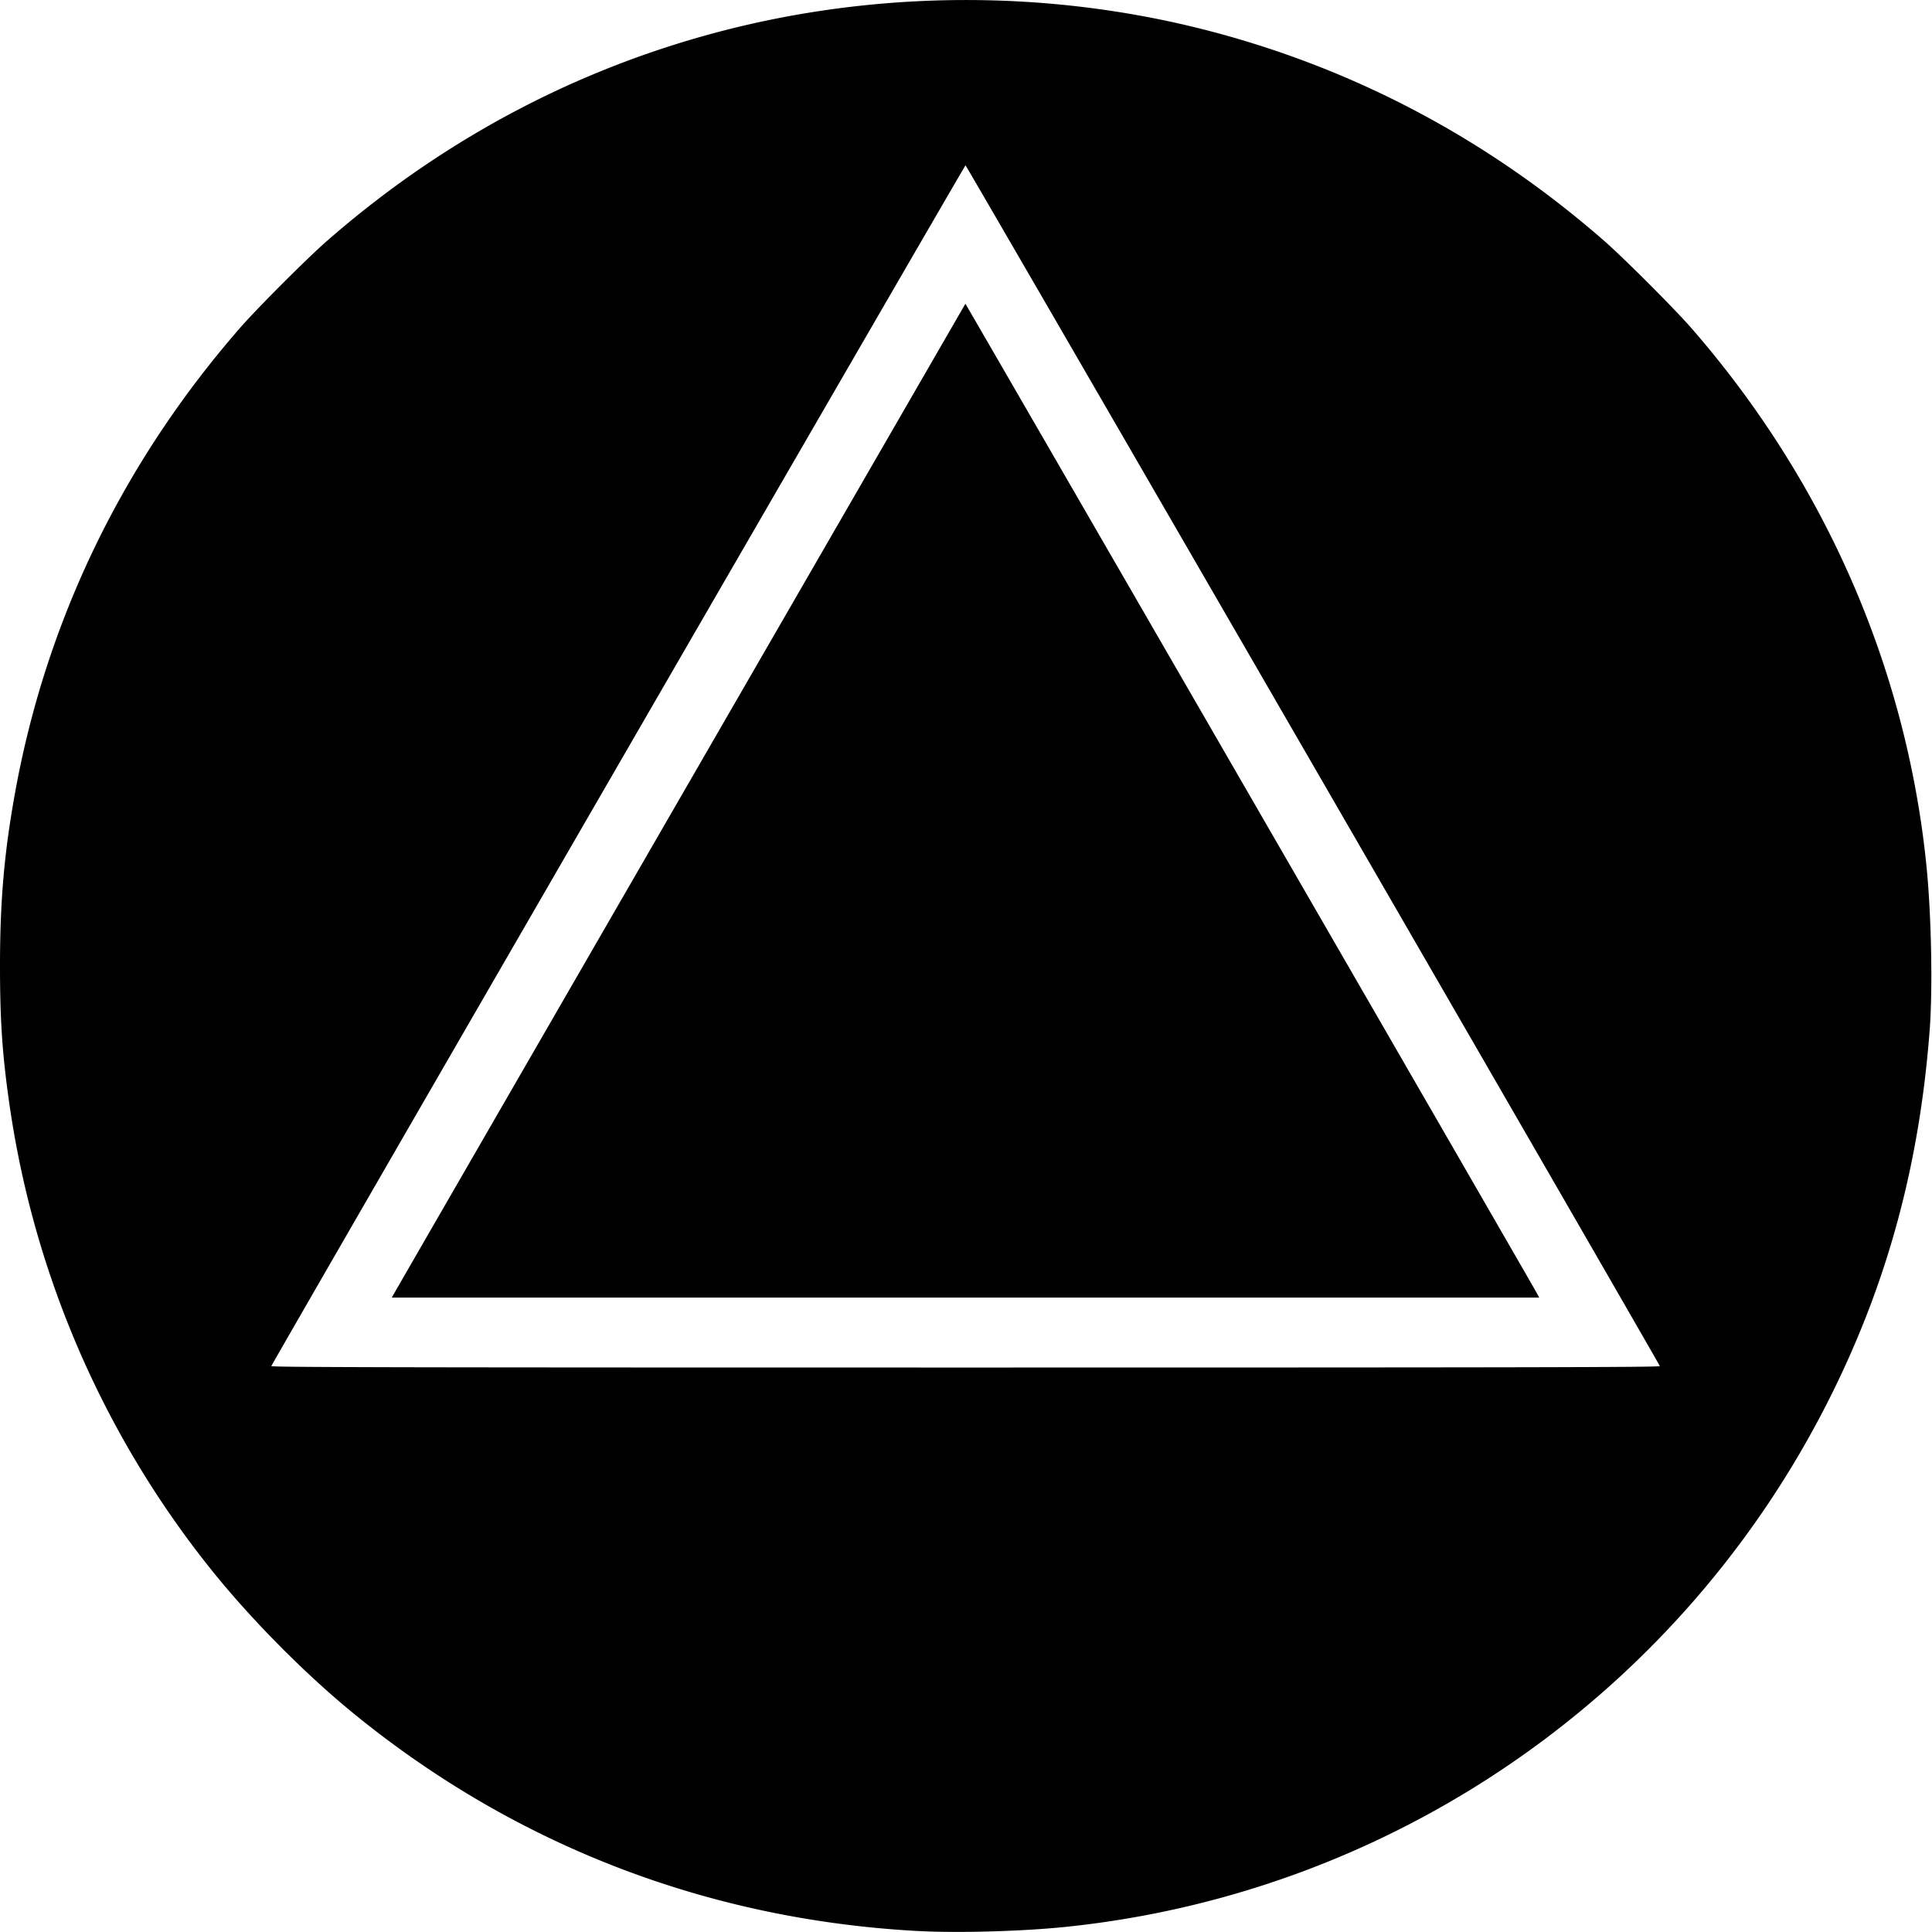<svg xmlns="http://www.w3.org/2000/svg" width="64pt" height="64pt" viewBox="0 0 64 64"><path d="M30.434 63.969c-6.918-.367-13.286-2.805-18.625-7.13-1.614-1.304-3.414-3.112-4.743-4.757A31.888 31.888 0 0 1 .332 36.715C.082 35.015 0 33.863 0 32c0-2.129.137-3.73.492-5.7C1.52 20.575 4.06 15.325 7.957 10.856c.574-.656 2.227-2.312 2.887-2.886C14.8 4.516 19.367 2.137 24.364.914 29.628-.37 35.233-.3 40.436 1.125 45.13 2.41 49.392 4.707 53.13 7.969c.656.574 2.312 2.23 2.887 2.886 4.425 5.075 7.129 11.25 7.797 17.805.164 1.613.214 4.082.109 5.461-.332 4.375-1.36 8.223-3.192 11.95-4.863 9.91-14.46 16.62-25.406 17.757-1.418.149-3.586.211-4.89.14zm24.55-18.715c-.078-.188-22.972-39.781-23-39.777-.03.003-22.933 39.617-22.996 39.777-.015.039 4.598.047 22.996.047 18.399 0 23.016-.008 23-.047zm-41.886-2.48c.148-.266 18.875-32.7 18.882-32.712.008-.007 18.805 32.536 18.938 32.79l.07.132H12.977zm0 0"/></svg>